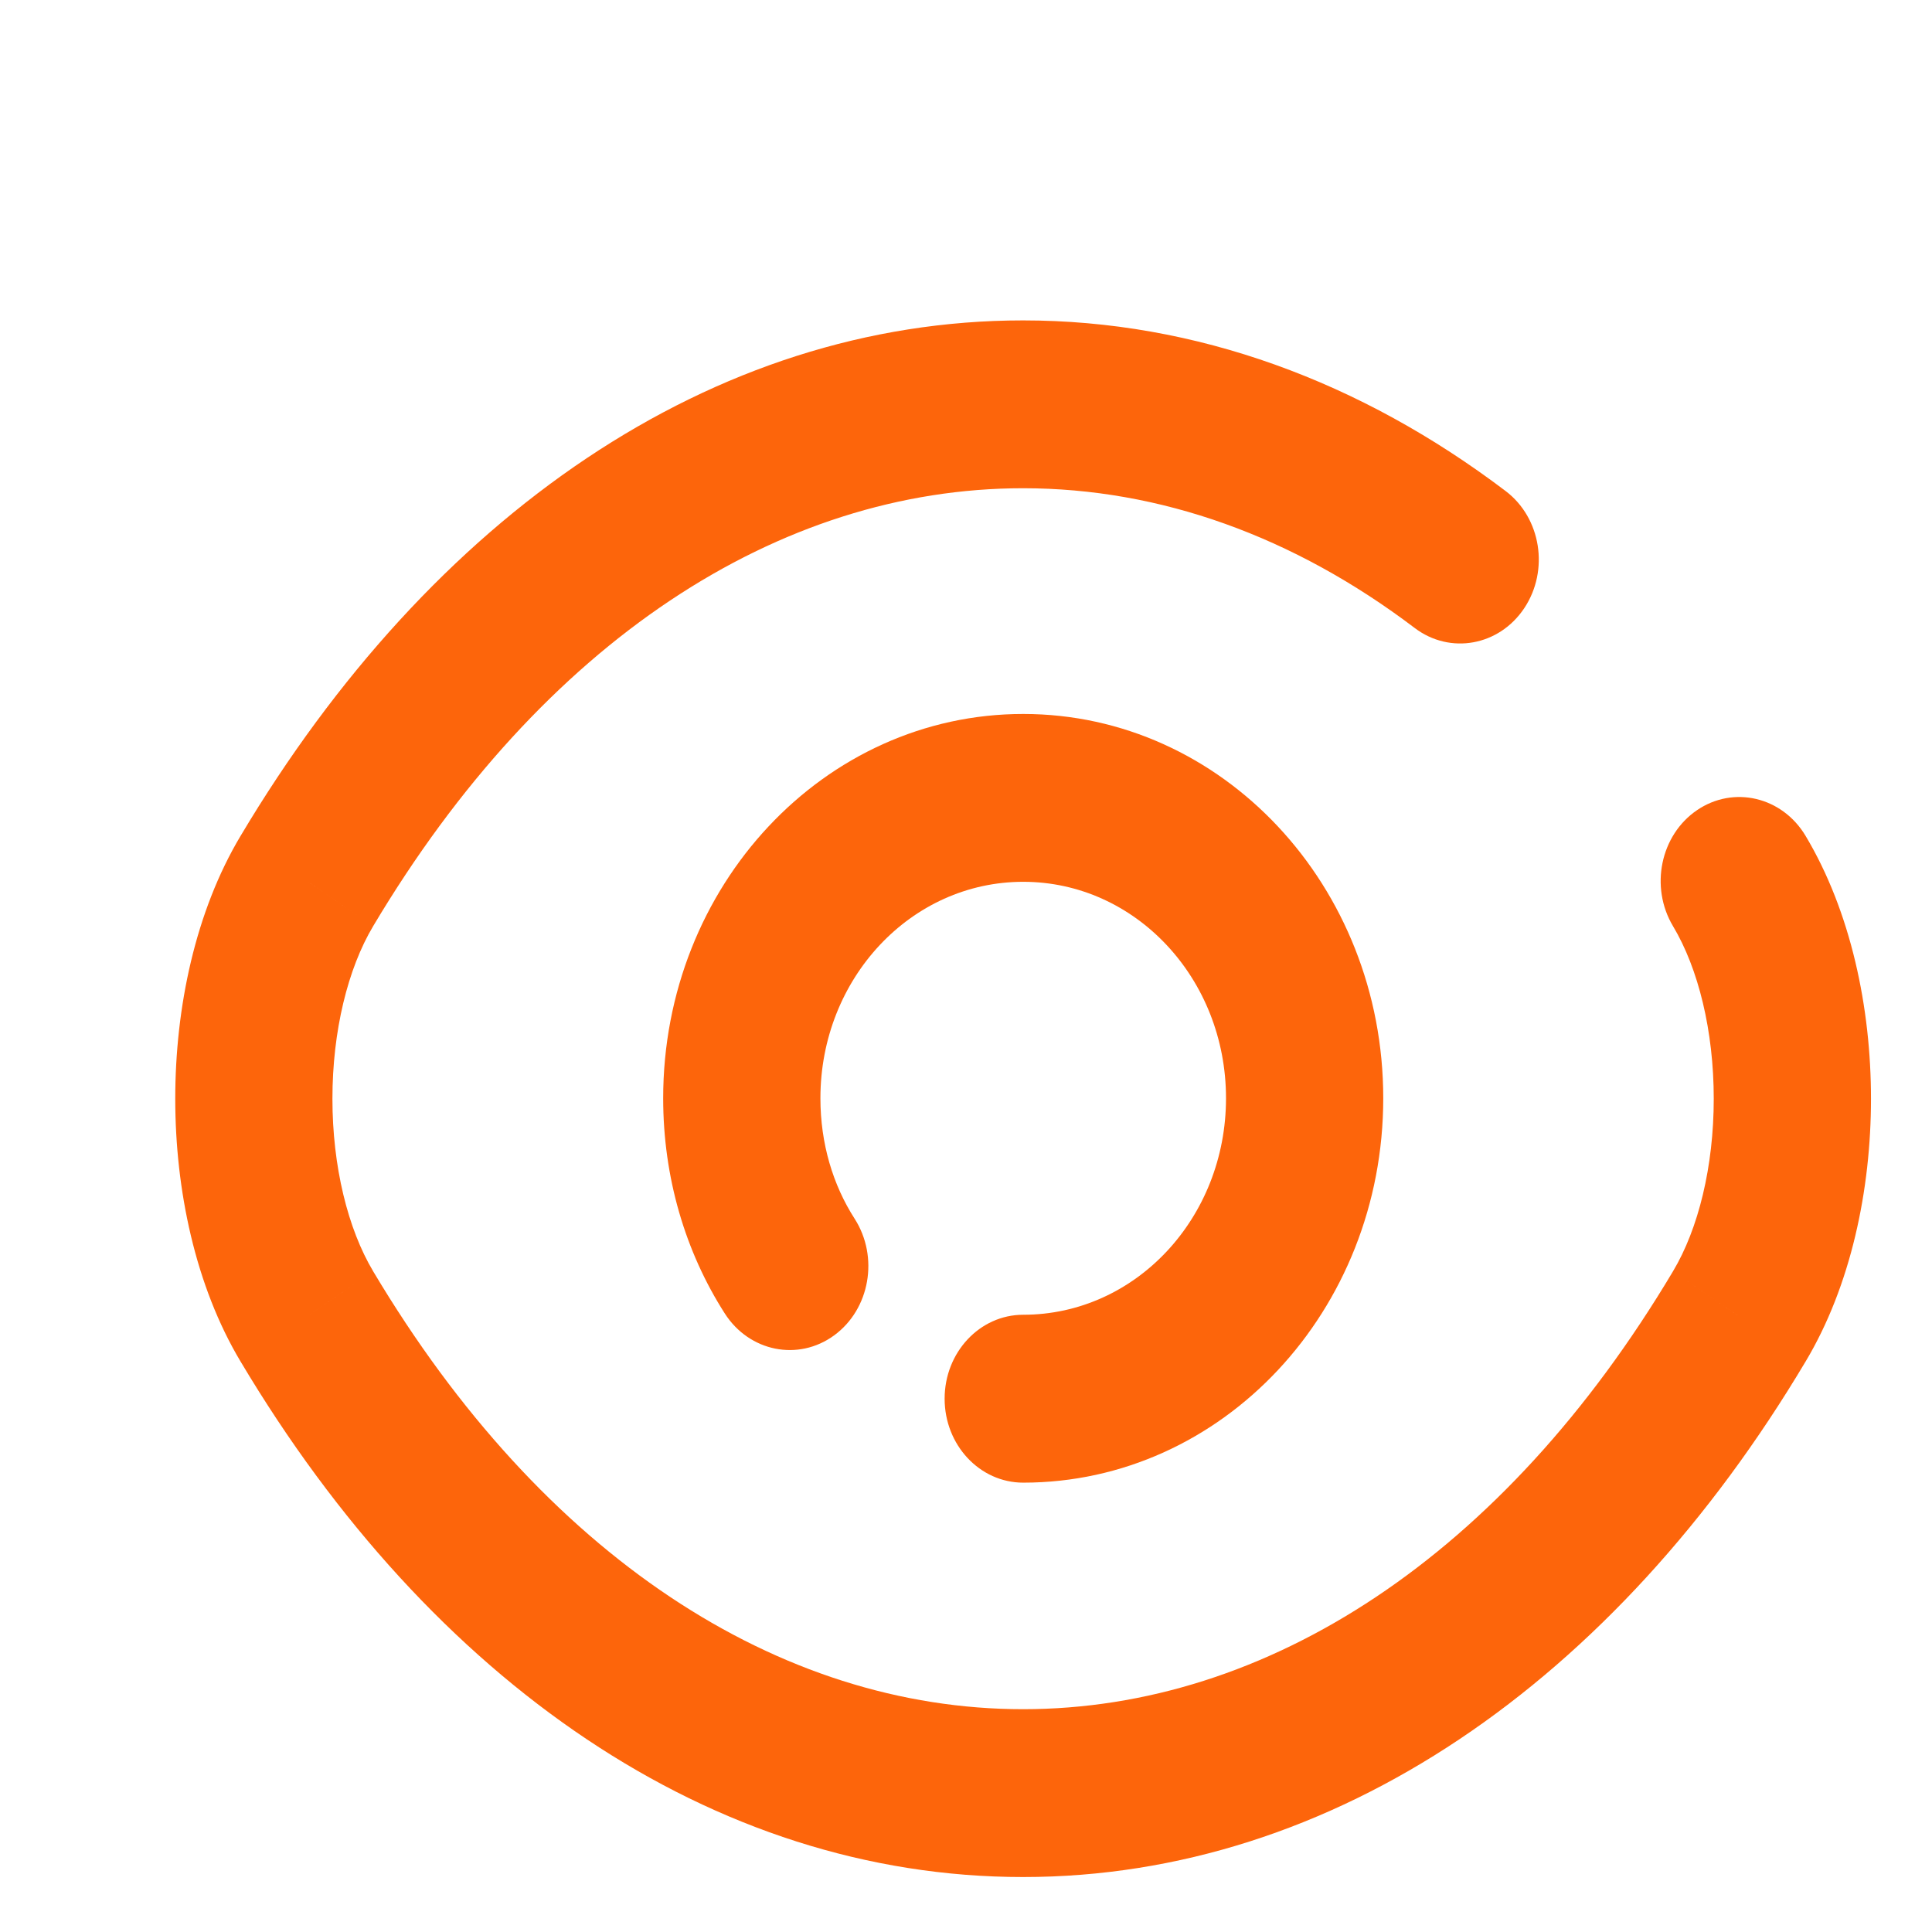 <svg width="31" height="31" viewBox="0 0 31 31" fill="none" xmlns="http://www.w3.org/2000/svg">
<path d="M11.63 21.076C12.024 21.69 12.809 21.847 13.384 21.427C13.959 21.007 14.106 20.169 13.713 19.555L11.63 21.076ZM16.418 21.096C15.721 21.096 15.157 21.699 15.157 22.443C15.157 23.187 15.721 23.79 16.418 23.79V21.096ZM13.713 19.555C13.365 19.013 13.164 18.349 13.164 17.622H10.641C10.641 18.889 10.994 20.083 11.63 21.076L13.713 19.555ZM13.164 17.622C13.164 15.7 14.617 14.149 16.418 14.149V11.456C13.224 11.456 10.641 14.213 10.641 17.622H13.164ZM16.418 14.149C18.219 14.149 19.672 15.7 19.672 17.622H22.195C22.195 14.213 19.612 11.456 16.418 11.456V14.149ZM19.672 17.622C19.672 19.545 18.219 21.096 16.418 21.096V23.79C19.612 23.79 22.195 21.032 22.195 17.622H19.672Z" fill="#FD650B"/>
<path d="M22.699 10.076C23.267 10.507 24.055 10.364 24.458 9.758C24.861 9.151 24.728 8.311 24.16 7.88L22.699 10.076ZM4.924 14.135L5.988 14.86L5.989 14.858L4.924 14.135ZM4.924 21.124L5.989 20.401L5.988 20.399L4.924 21.124ZM27.908 21.124L26.844 20.399L26.843 20.401L27.908 21.124ZM28.971 13.411C28.596 12.784 27.816 12.6 27.229 13C26.642 13.4 26.47 14.233 26.844 14.86L28.971 13.411ZM24.16 7.88C21.836 6.119 19.188 5.141 16.416 5.141V7.834C18.614 7.834 20.759 8.606 22.699 10.076L24.16 7.88ZM16.416 5.141C11.428 5.141 6.918 8.28 3.86 13.413L5.989 14.858C8.708 10.296 12.498 7.834 16.416 7.834V5.141ZM3.861 13.411C3.133 14.629 2.812 16.17 2.812 17.63C2.812 19.089 3.133 20.631 3.861 21.848L5.988 20.399C5.581 19.718 5.334 18.715 5.334 17.63C5.334 16.544 5.581 15.541 5.988 14.86L3.861 13.411ZM3.86 21.846C6.918 26.979 11.428 30.118 16.416 30.118V27.425C12.498 27.425 8.708 24.963 5.989 20.401L3.86 21.846ZM16.416 30.118C21.404 30.118 25.914 26.979 28.972 21.846L26.843 20.401C24.125 24.963 20.334 27.425 16.416 27.425V30.118ZM28.971 21.848C29.699 20.631 30.021 19.089 30.021 17.63C30.021 16.17 29.699 14.629 28.971 13.411L26.844 14.86C27.252 15.541 27.498 16.544 27.498 17.63C27.498 18.715 27.252 19.718 26.844 20.399L28.971 21.848Z" fill="#FD650B"/>
</svg>
